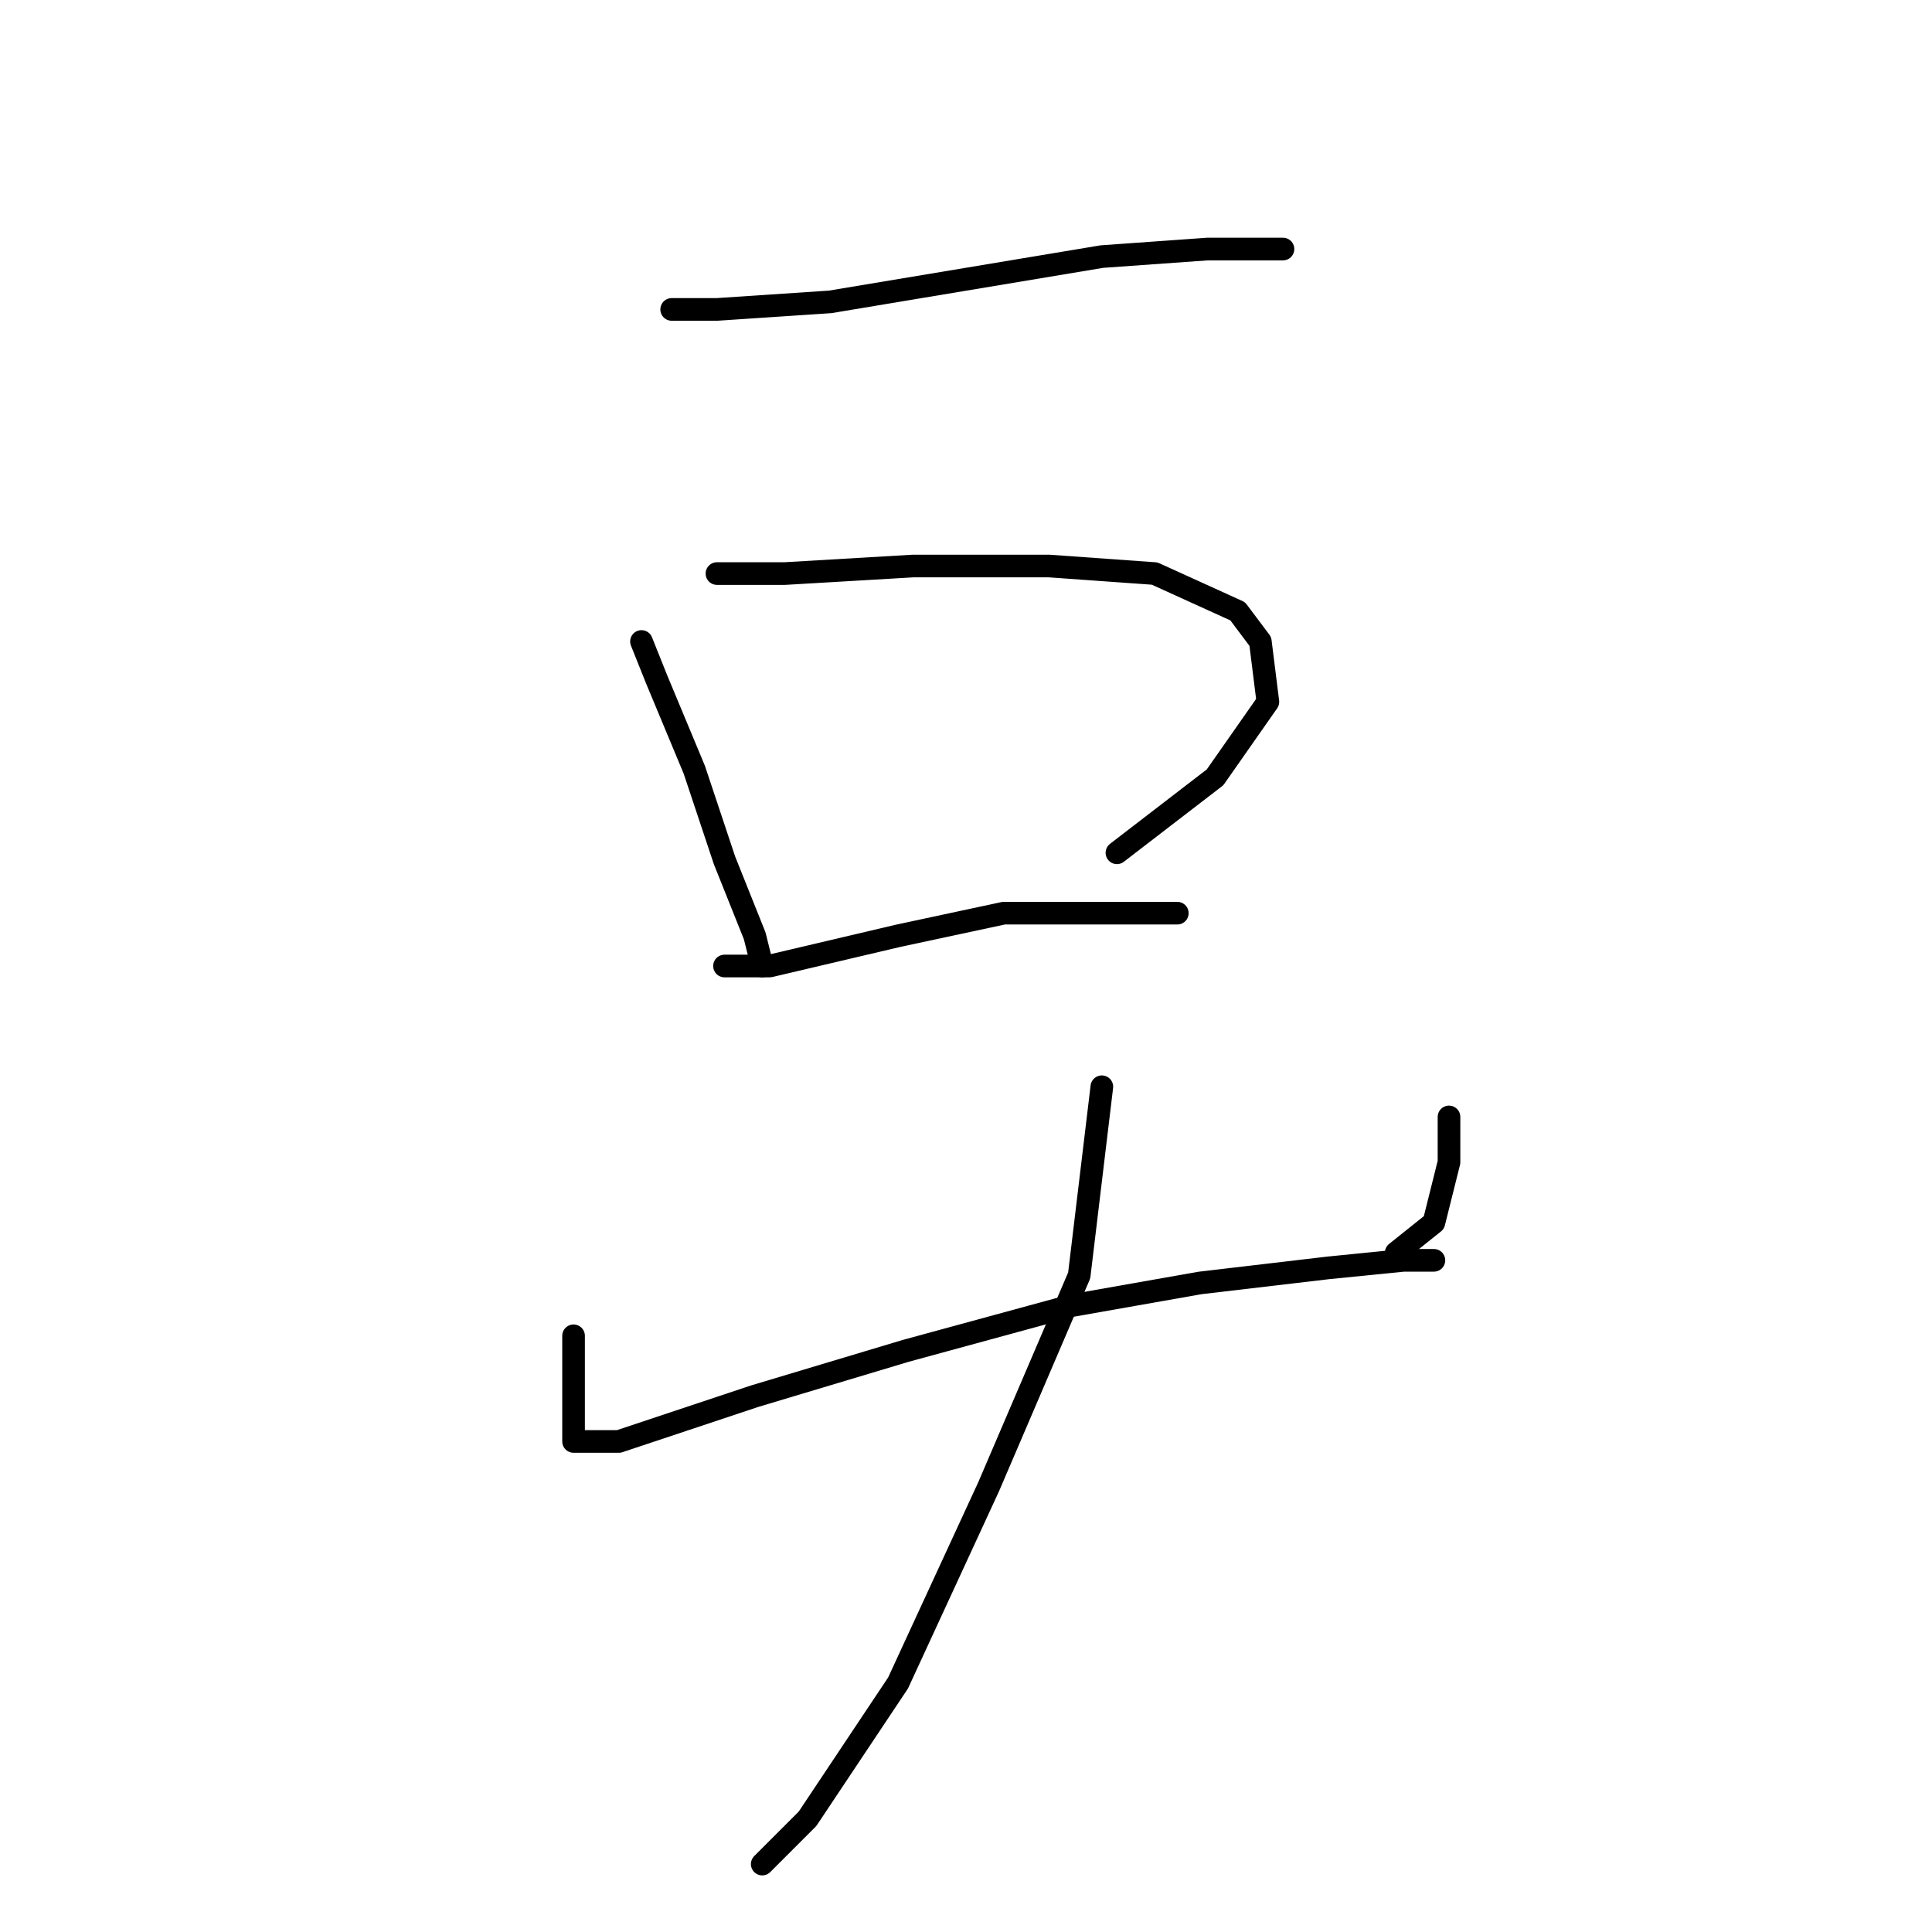 <?xml version="1.0" standalone="no"?>
    <svg width="256" height="256" xmlns="http://www.w3.org/2000/svg" version="1.1">
    <polyline stroke="black" stroke-width="3" stroke-linecap="round" fill="transparent" stroke-linejoin="round" points="89 41 95 41 110 40 128 37 146 34 160 33 170 33 170 33 " />
        <polyline stroke="black" stroke-width="3" stroke-linecap="round" fill="transparent" stroke-linejoin="round" points="85 85 87 90 92 102 96 114 100 124 101 128 101 128 " />
        <polyline stroke="black" stroke-width="3" stroke-linecap="round" fill="transparent" stroke-linejoin="round" points="95 76 104 76 121 75 139 75 153 76 164 81 167 85 168 93 161 103 148 113 148 113 " />
        <polyline stroke="black" stroke-width="3" stroke-linecap="round" fill="transparent" stroke-linejoin="round" points="96 128 102 128 119 124 133 121 147 121 155 121 156 121 156 121 " />
        <polyline stroke="black" stroke-width="3" stroke-linecap="round" fill="transparent" stroke-linejoin="round" points="76 177 76 185 76 189 76 191 77 191 82 191 100 185 120 179 142 173 159 170 176 168 186 167 190 167 190 167 " />
        <polyline stroke="black" stroke-width="3" stroke-linecap="round" fill="transparent" stroke-linejoin="round" points="192 148 192 154 190 162 185 166 185 166 " />
        <polyline stroke="black" stroke-width="3" stroke-linecap="round" fill="transparent" stroke-linejoin="round" points="146 144 143 169 131 197 119 223 107 241 101 247 101 247 " />
        </svg>